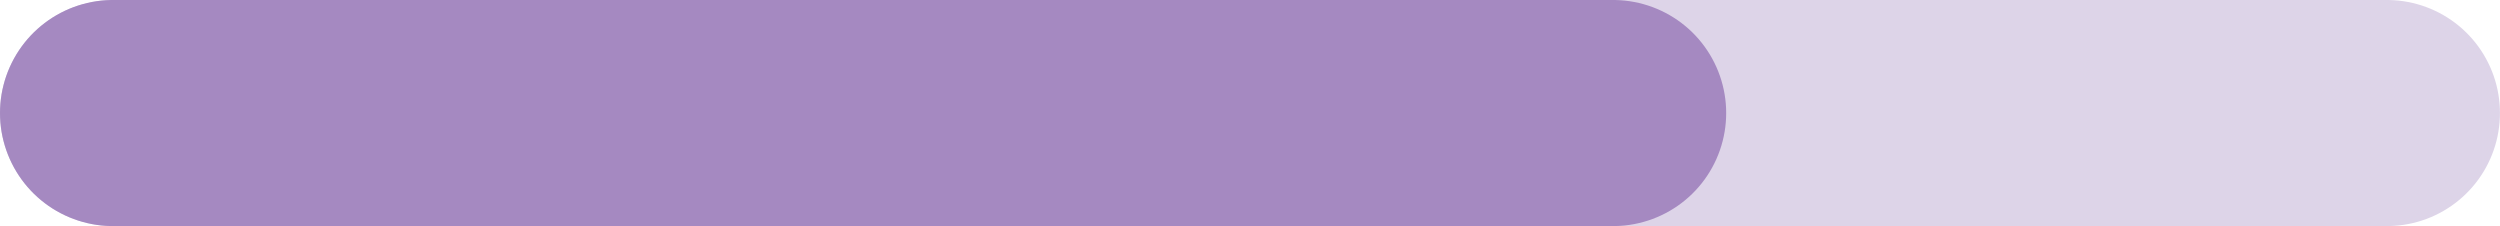 <?xml version="1.0" encoding="UTF-8" standalone="no"?>
<svg
   xmlns:dc="http://purl.org/dc/elements/1.1/"
   xmlns:cc="http://creativecommons.org/ns#"
   xmlns:rdf="http://www.w3.org/1999/02/22-rdf-syntax-ns#"
   xmlns:svg="http://www.w3.org/2000/svg"
   xmlns="http://www.w3.org/2000/svg"
   xmlns:sodipodi="http://sodipodi.sourceforge.net/DTD/sodipodi-0.dtd"
   xmlns:inkscape="http://www.inkscape.org/namespaces/inkscape"
   sodipodi:docname="purplebar70.svg"
   inkscape:version="1.0 (4035a4fb49, 2020-05-01)"
   id="svg8"
   version="1.1"
   viewBox="0 0 49.763 4.5"
   height="4.5mm"
   width="49.763mm">
  <defs
     id="defs2" />
  <sodipodi:namedview
     inkscape:window-maximized="1"
     inkscape:window-y="-8"
     inkscape:window-x="1912"
     inkscape:window-height="1377"
     inkscape:window-width="2560"
     showgrid="false"
     inkscape:document-rotation="0"
     inkscape:current-layer="layer1"
     inkscape:document-units="mm"
     inkscape:cy="88.200546"
     inkscape:cx="130.52182"
     inkscape:zoom="2.8"
     inkscape:pageshadow="2"
     inkscape:pageopacity="0.0"
     borderopacity="1.0"
     bordercolor="#666666"
     pagecolor="#ffffff"
     id="base" />
  <g
     transform="translate(-19.862,-7.955)"
     id="layer1"
     inkscape:groupmode="layer"
     inkscape:label="Layer 1">
    <path
       sodipodi:nodetypes="cc"
       id="path833"
       d="M 22.112,10.205 H 67.374"
       style="fill:none;stroke:#ddd4e8;stroke-width:4.5;stroke-linecap:round;stroke-linejoin:round;stroke-miterlimit:4;stroke-dasharray:none;stroke-opacity:1" />
    <path
       style="fill:none;stroke:#a589c1;stroke-width:4.5;stroke-linecap:round;stroke-linejoin:round;stroke-miterlimit:4;stroke-dasharray:none;stroke-opacity:1"
       d="M 22.112,10.205 H 51.972"
       id="path1423"
       sodipodi:nodetypes="cc" />
  </g>
</svg>
